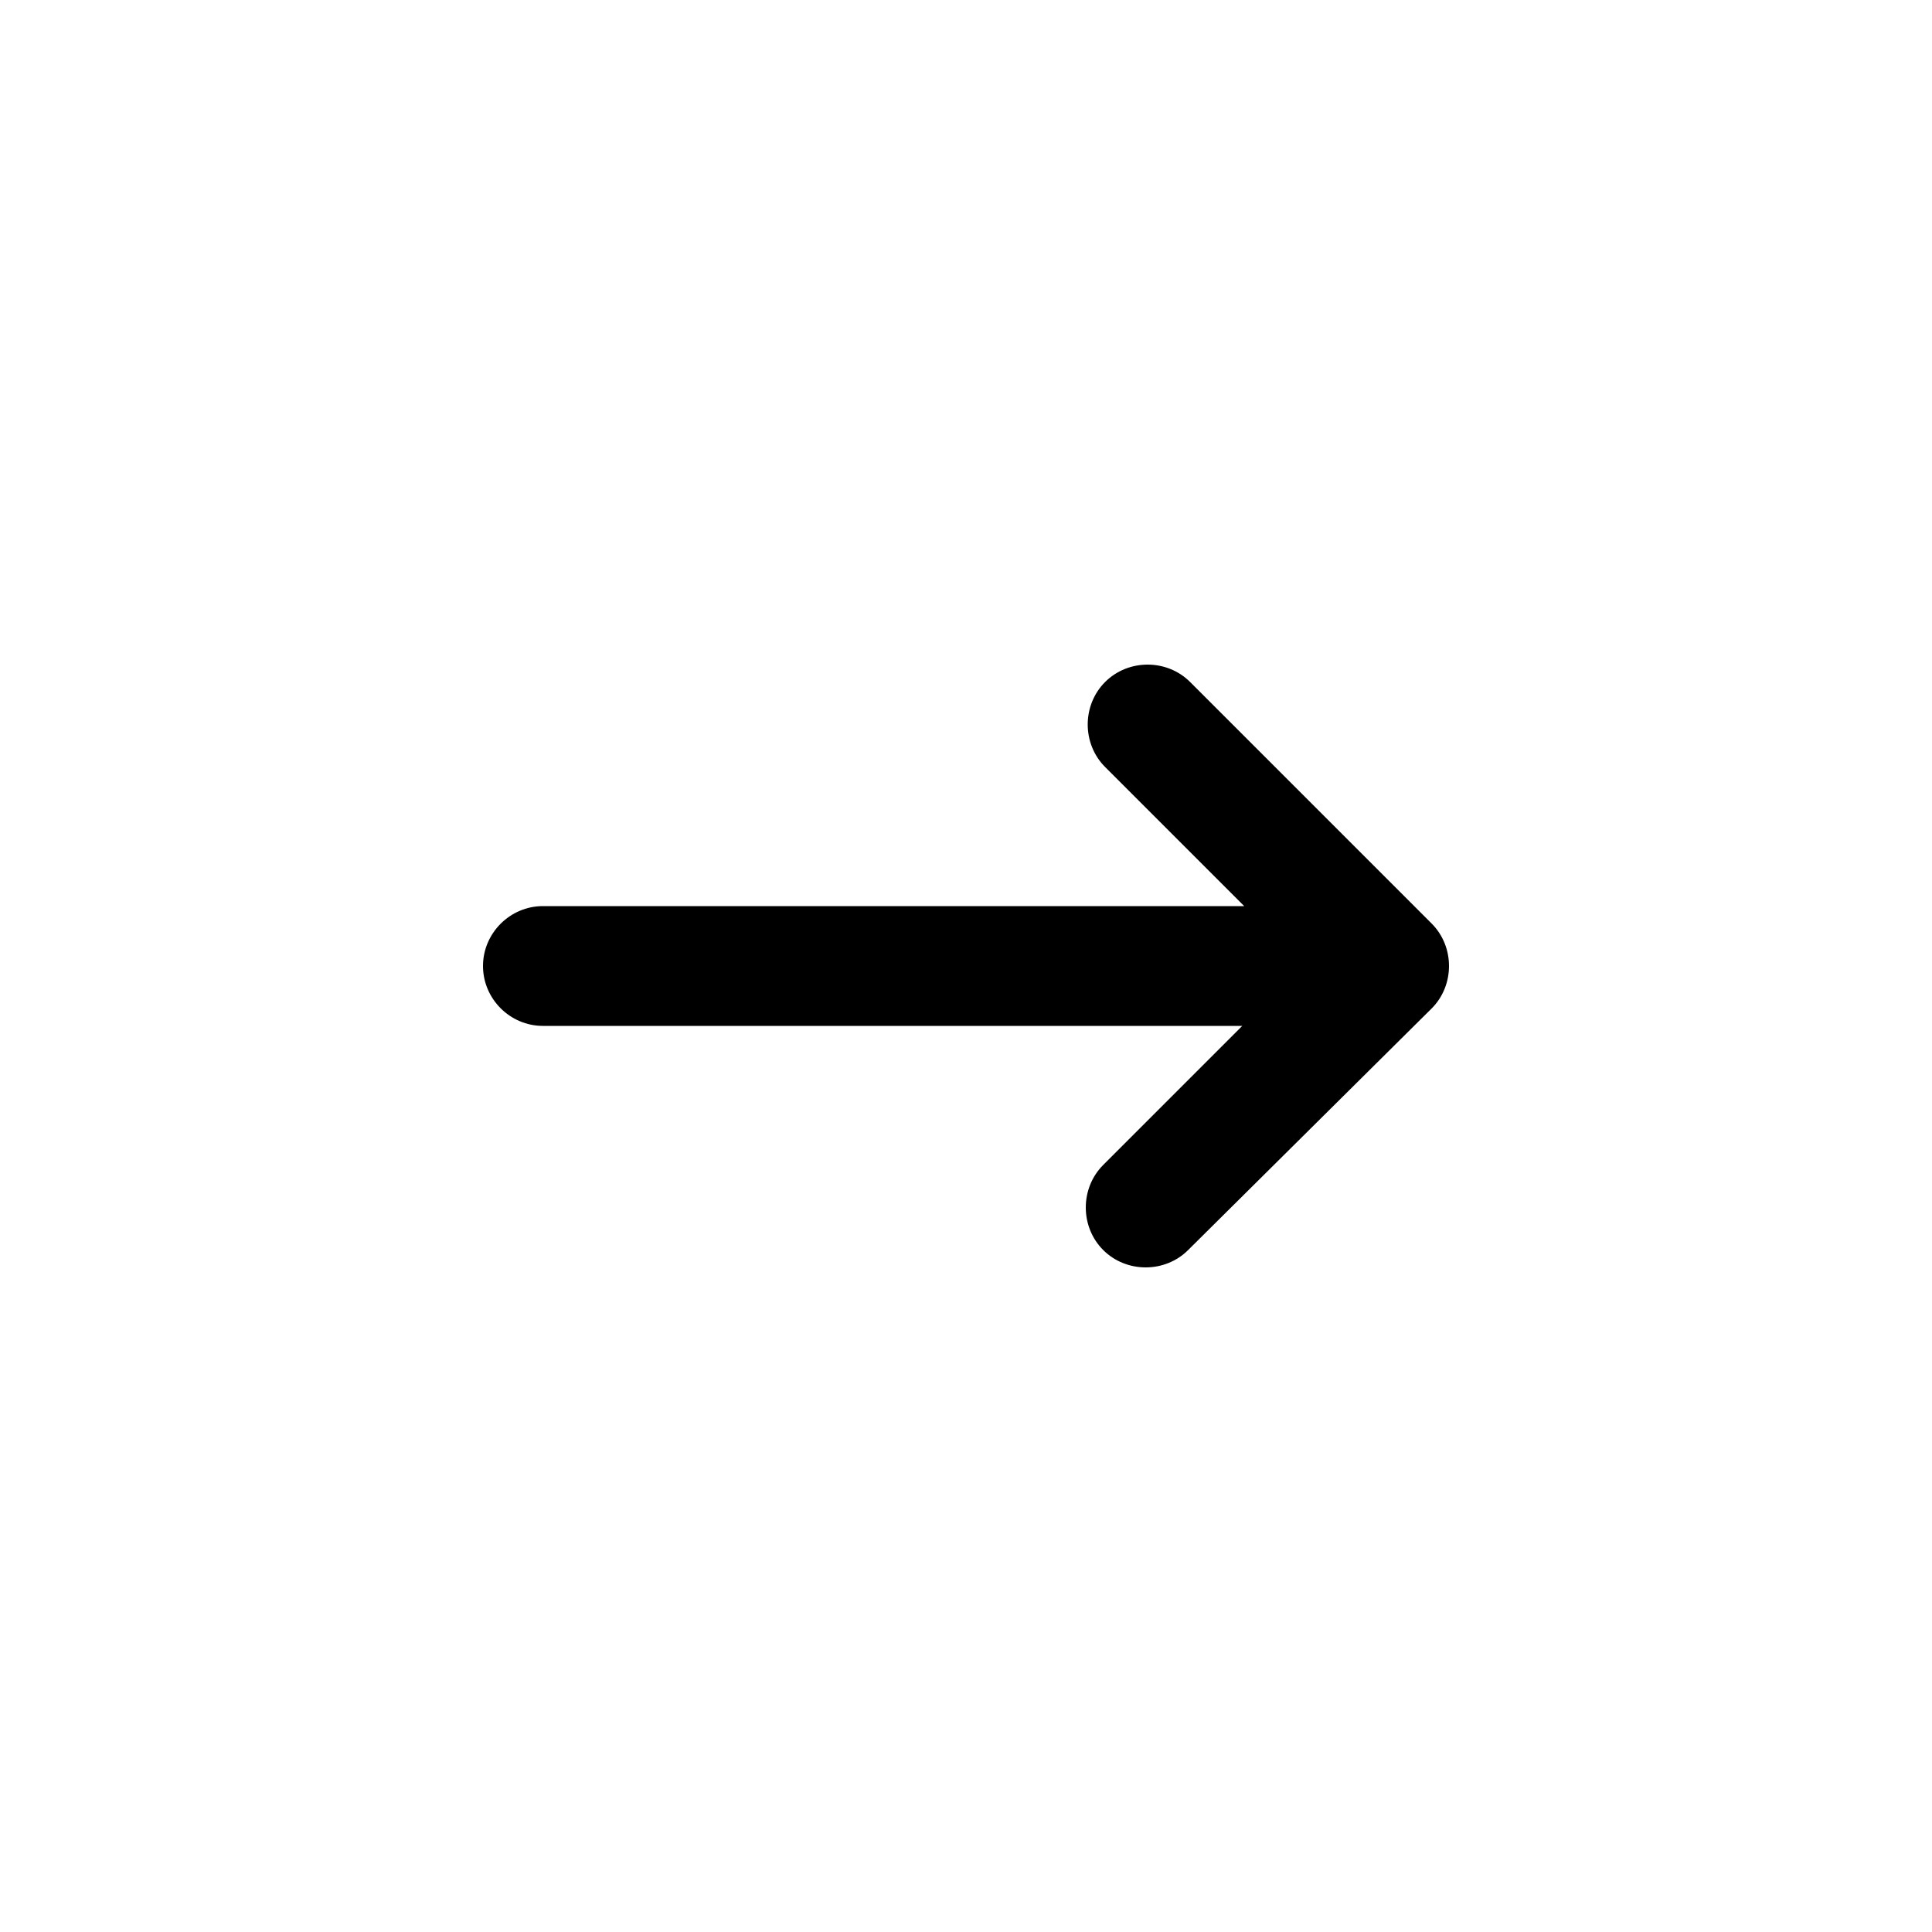 <svg version="1.1" class="icon blog-arrow" xmlns="http://www.w3.org/2000/svg" xmlns:xlink="http://www.w3.org/1999/xlink" x="0px" y="0px" viewBox="0 0 100 100" style="enable-background:new 0 0 100 100;" xml:space="preserve">
<path fill="currentColor" d="M74.1,52.2c1.2-1.2,1.2-3.2,0-4.4L61.6,35.3c-1.2-1.2-3.2-1.2-4.4,0c-1.2,1.2-1.2,3.2,0,4.4l7.2,7.2H28.1
	c-1.7,0-3.1,1.4-3.1,3.1c0,1.7,1.4,3.1,3.1,3.1h36.2l-7.2,7.2c-1.2,1.2-1.2,3.2,0,4.4c1.2,1.2,3.2,1.2,4.4,0L74.1,52.2L74.1,52.2z"></path>
</svg>